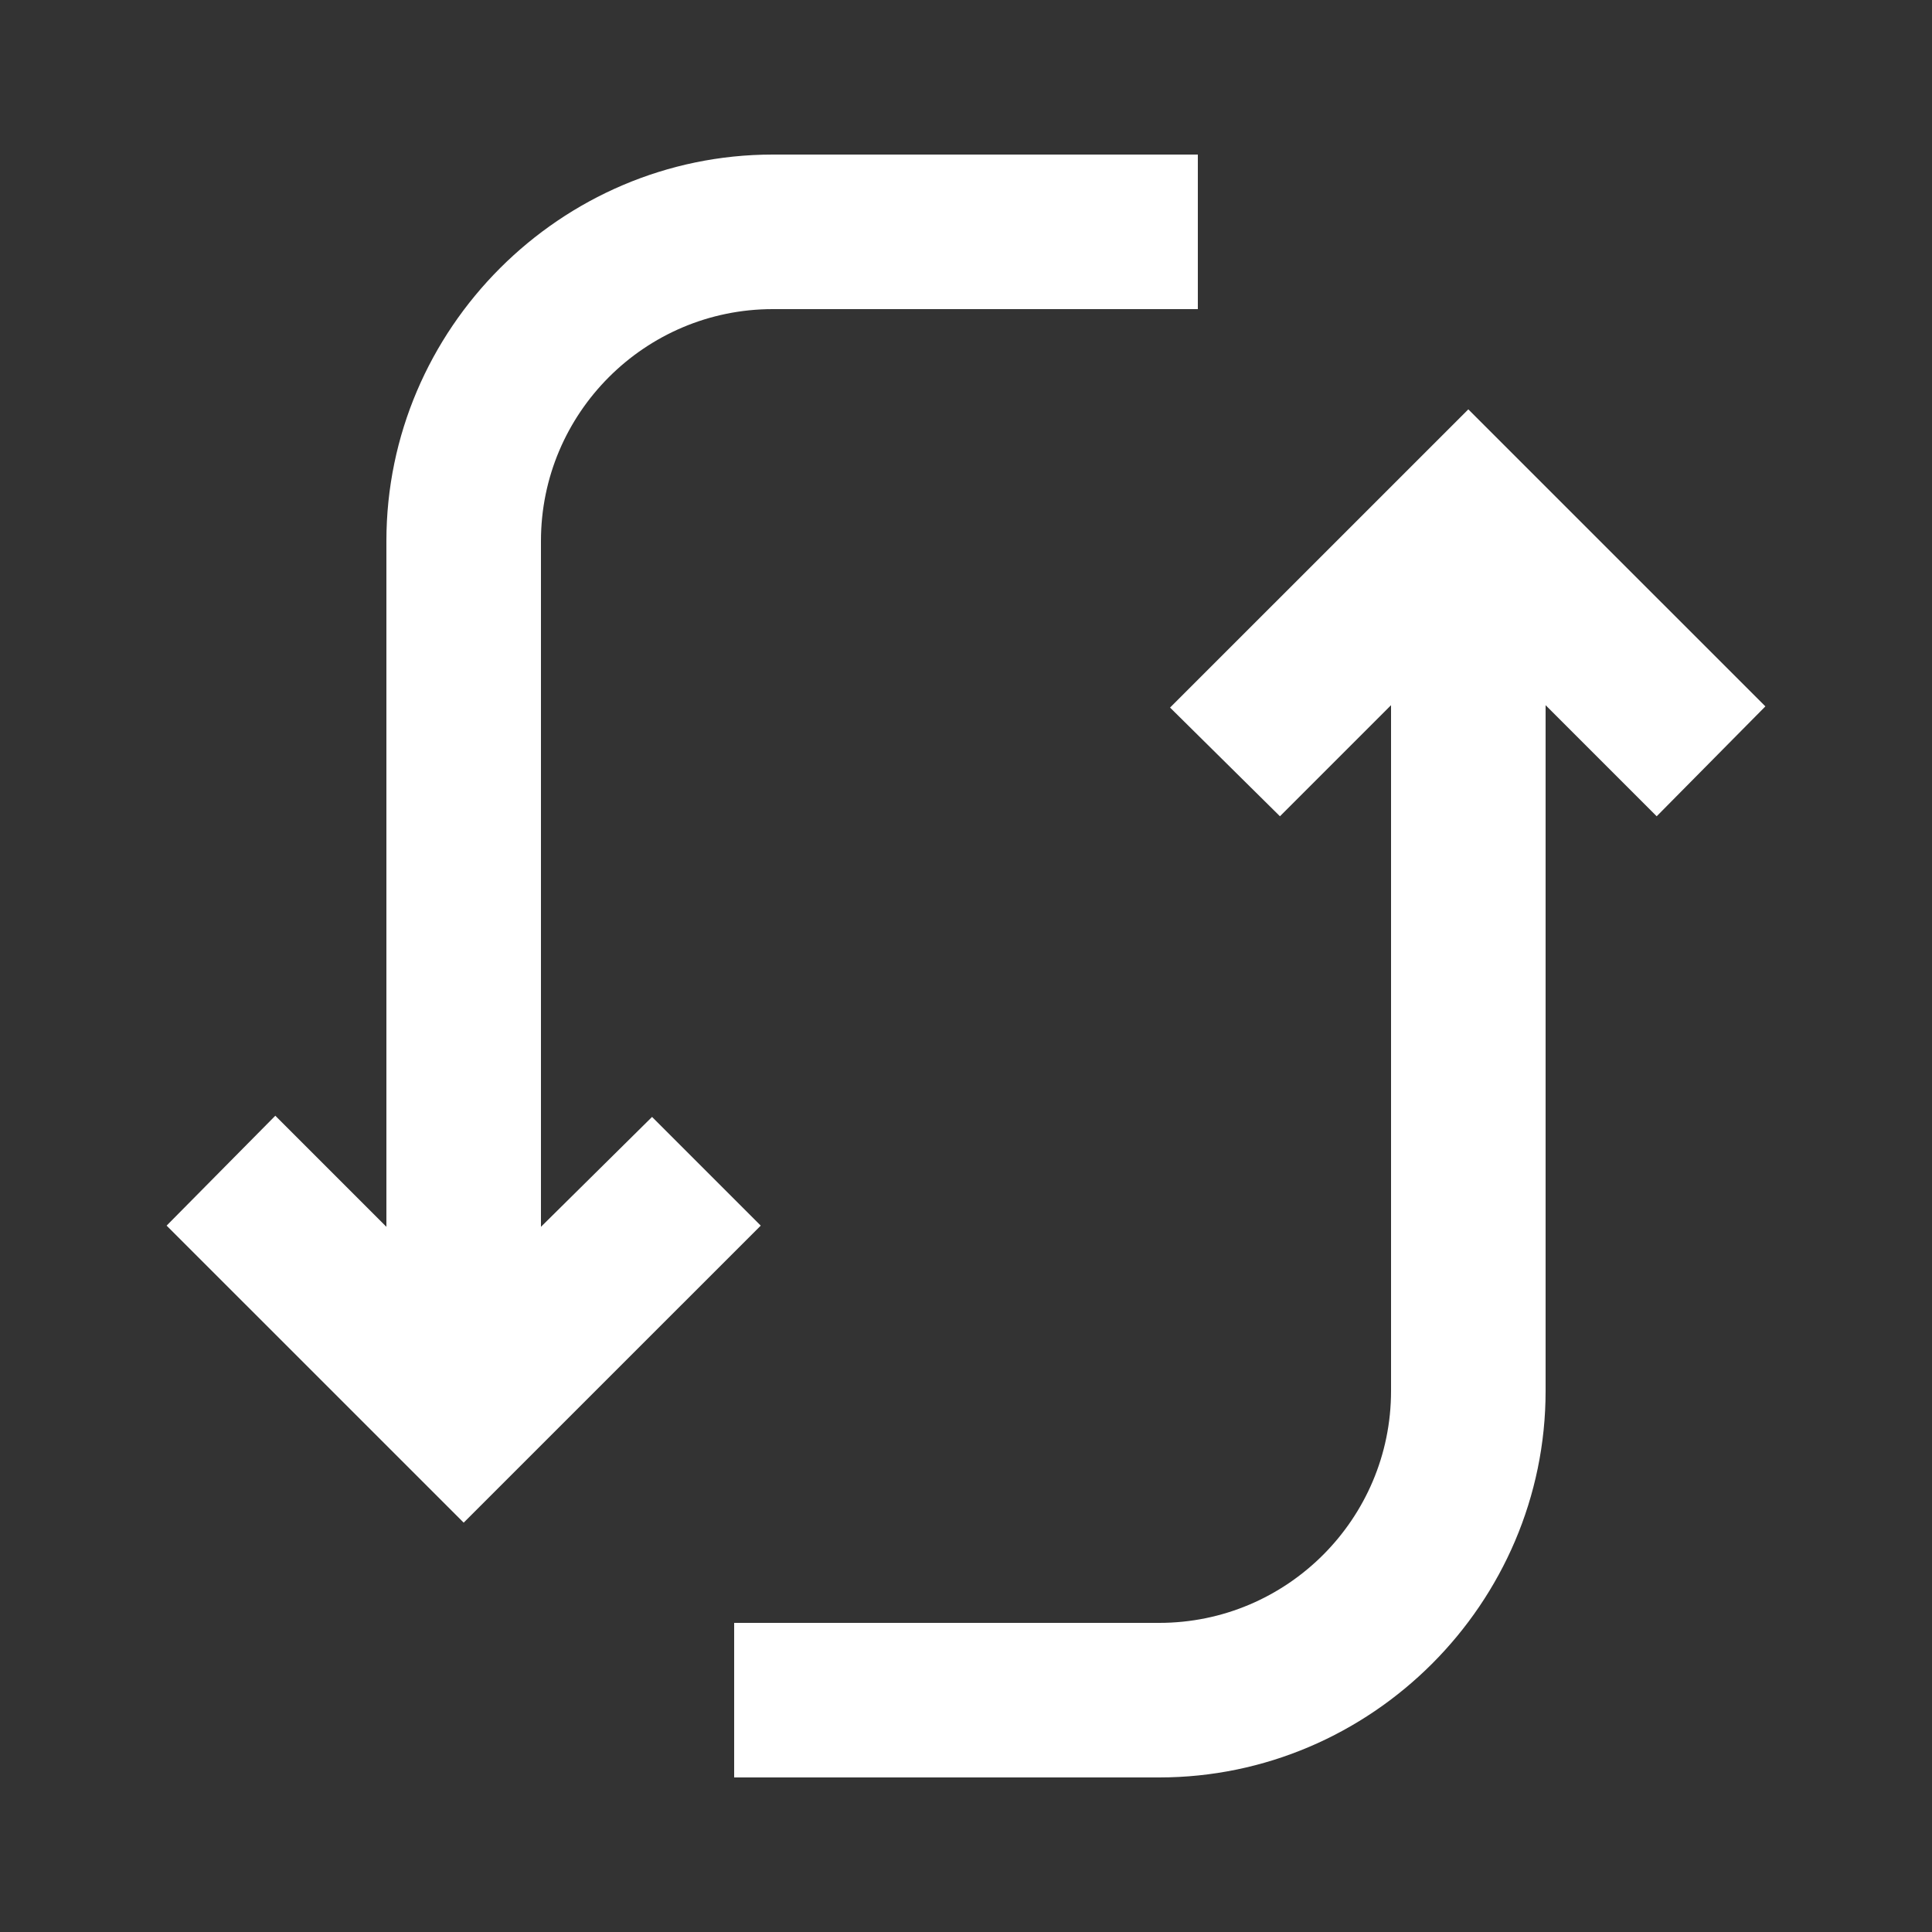 <svg xmlns="http://www.w3.org/2000/svg" viewBox="0 0 50 50" width="50px" height="50px">
  <rect x="0" y="0" width="50" height="50" fill="#333333" stroke="none"/>
  <path d="M 20 4 C 14.508 4 10 8.508 10 14 L 10 31.75 L 7.125 28.875 L 4.312 31.719 L 12 39.406 L 19.688 31.719 L 16.875 28.906 L 14 31.75 L 14 14 C 14 10.691 16.691 8 20 8 L 31 8 L 31 4 Z M 38 10.594 L 30.281 18.312 L 33.125 21.125 L 36 18.25 L 36 36 C 36 39.309 33.309 42 30 42 L 19 42 L 19 46 L 30 46 C 35.492 46 40 41.492 40 36 L 40 18.25 L 42.875 21.125 L 45.688 18.281 Z" fill="#FFFFFF" />
</svg>